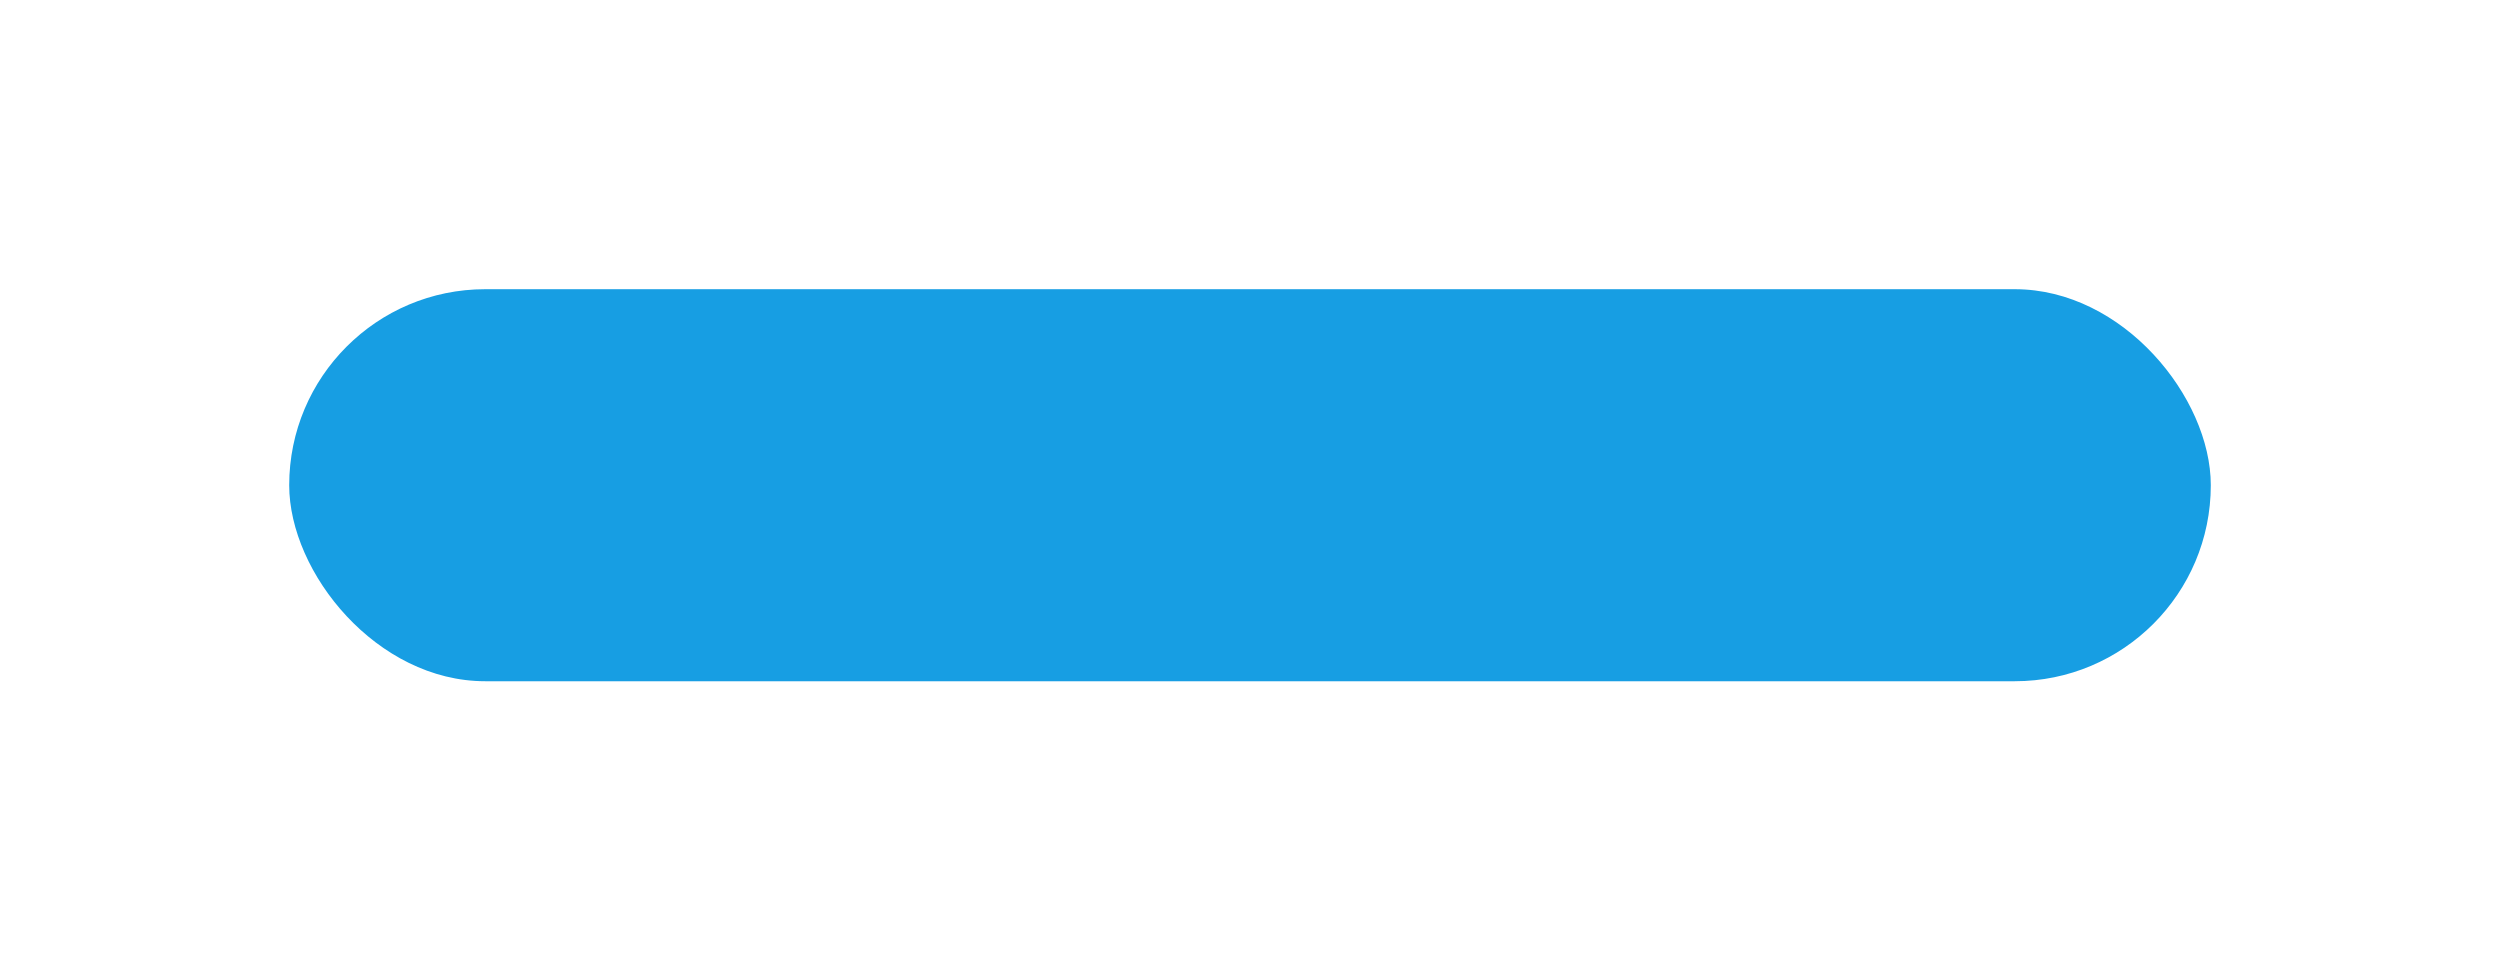 <svg xmlns="http://www.w3.org/2000/svg" xmlns:xlink="http://www.w3.org/1999/xlink" width="389" height="151" viewBox="0 0 389 151">
  <defs>
    <filter id="Rectangle_6" x="0" y="0" width="389" height="151" filterUnits="userSpaceOnUse">
      <feOffset dx="10" dy="30" input="SourceAlpha"/>
      <feGaussianBlur stdDeviation="15" result="blur"/>
      <feFlood flood-opacity="0.141"/>
      <feComposite operator="in" in2="blur"/>
      <feComposite in="SourceGraphic"/>
    </filter>
  </defs>
  <g transform="matrix(1, 0, 0, 1, 0, 0)" filter="url(#Rectangle_6)">
    <rect id="Rectangle_6-2" data-name="Rectangle 6" width="299" height="61" rx="30.5" transform="translate(35 15)" fill="#179ee3"/>
  </g>
</svg>
